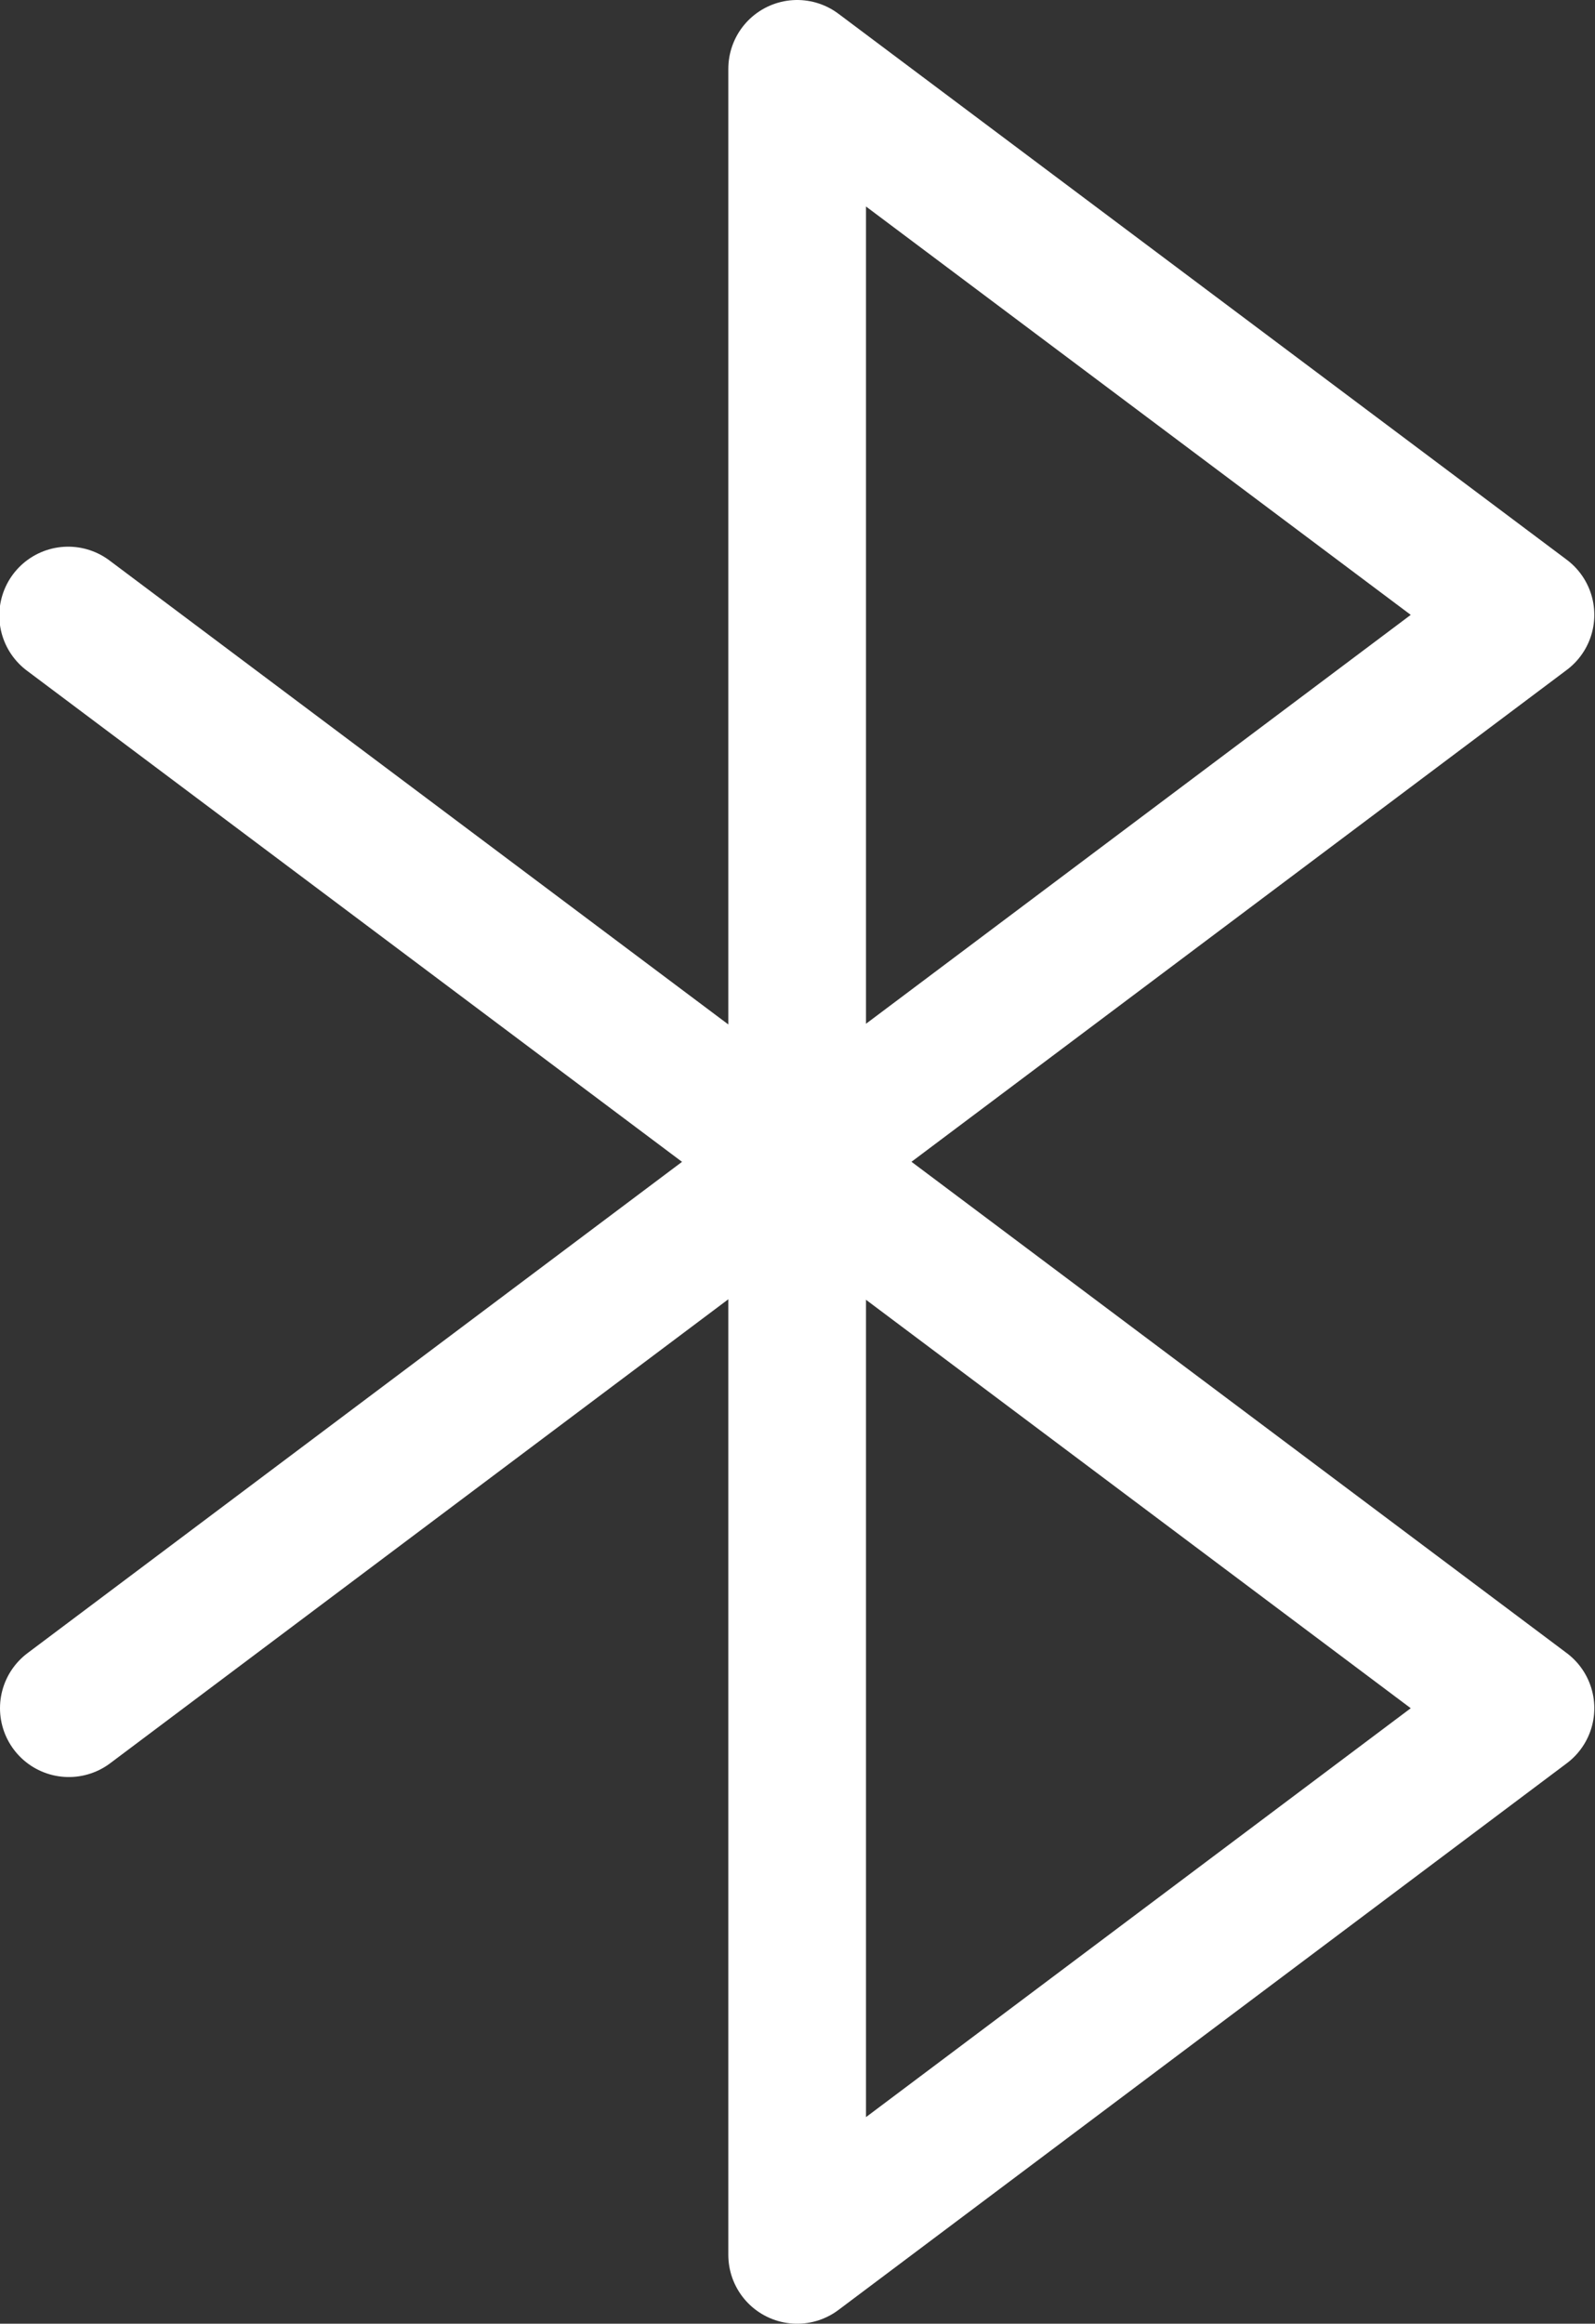 <?xml version="1.0" encoding="UTF-8" standalone="no"?>
<!-- Created with Inkscape (http://www.inkscape.org/) -->

<svg
   width="2.317mm"
   height="3.375mm"
   viewBox="0 0 2.317 3.375"
   version="1.1"
   id="svg5"
   inkscape:version="1.1.2 (0a00cf5339, 2022-02-04, custom)"
   sodipodi:docname="bt.svg"
   inkscape:export-filename="/home/boi/bitmap.png"
   inkscape:export-xdpi="124.09199"
   inkscape:export-ydpi="124.09199"
   xmlns:inkscape="http://www.inkscape.org/namespaces/inkscape"
   xmlns:sodipodi="http://sodipodi.sourceforge.net/DTD/sodipodi-0.dtd"
   xmlns="http://www.w3.org/2000/svg"
   xmlns:svg="http://www.w3.org/2000/svg">
  <rect x="0" y="0" width="2.317" height="3.375" fill="#333333" stroke="none"/>
  <sodipodi:namedview
     id="namedview7"
     pagecolor="#ffffff"
     bordercolor="#666666"
     borderopacity="1.0"
     inkscape:pageshadow="2"
     inkscape:pageopacity="0.0"
     inkscape:pagecheckerboard="0"
     inkscape:document-units="mm"
     showgrid="true"
     showguides="false"
     inkscape:zoom="45.254834"
     inkscape:cx="1.4363106"
     inkscape:cy="6.4302523"
     inkscape:current-layer="layer1">
    <inkscape:grid
       type="xygrid"
       id="grid824"
       originx="-3.34"
       originy="-0.165" />
  </sodipodi:namedview>
  <defs
     id="defs2" />
  <g
     inkscape:label="Capa 1"
     inkscape:groupmode="layer"
     id="layer1"
     transform="translate(-3.34,-0.165)">
    <path
       style="fill:none;fill-opacity:1;stroke:#ffffff;stroke-width:0.2;stroke-linecap:round;stroke-linejoin:round;stroke-miterlimit:4;stroke-dasharray:none;stroke-opacity:1"
       d="M 3.44,2.646 4.498,1.852 5.556,1.058 4.498,0.265 V 3.44 l 1.058,-0.794 -2.117,-1.587"
       id="path1103" />
  </g>
</svg>
